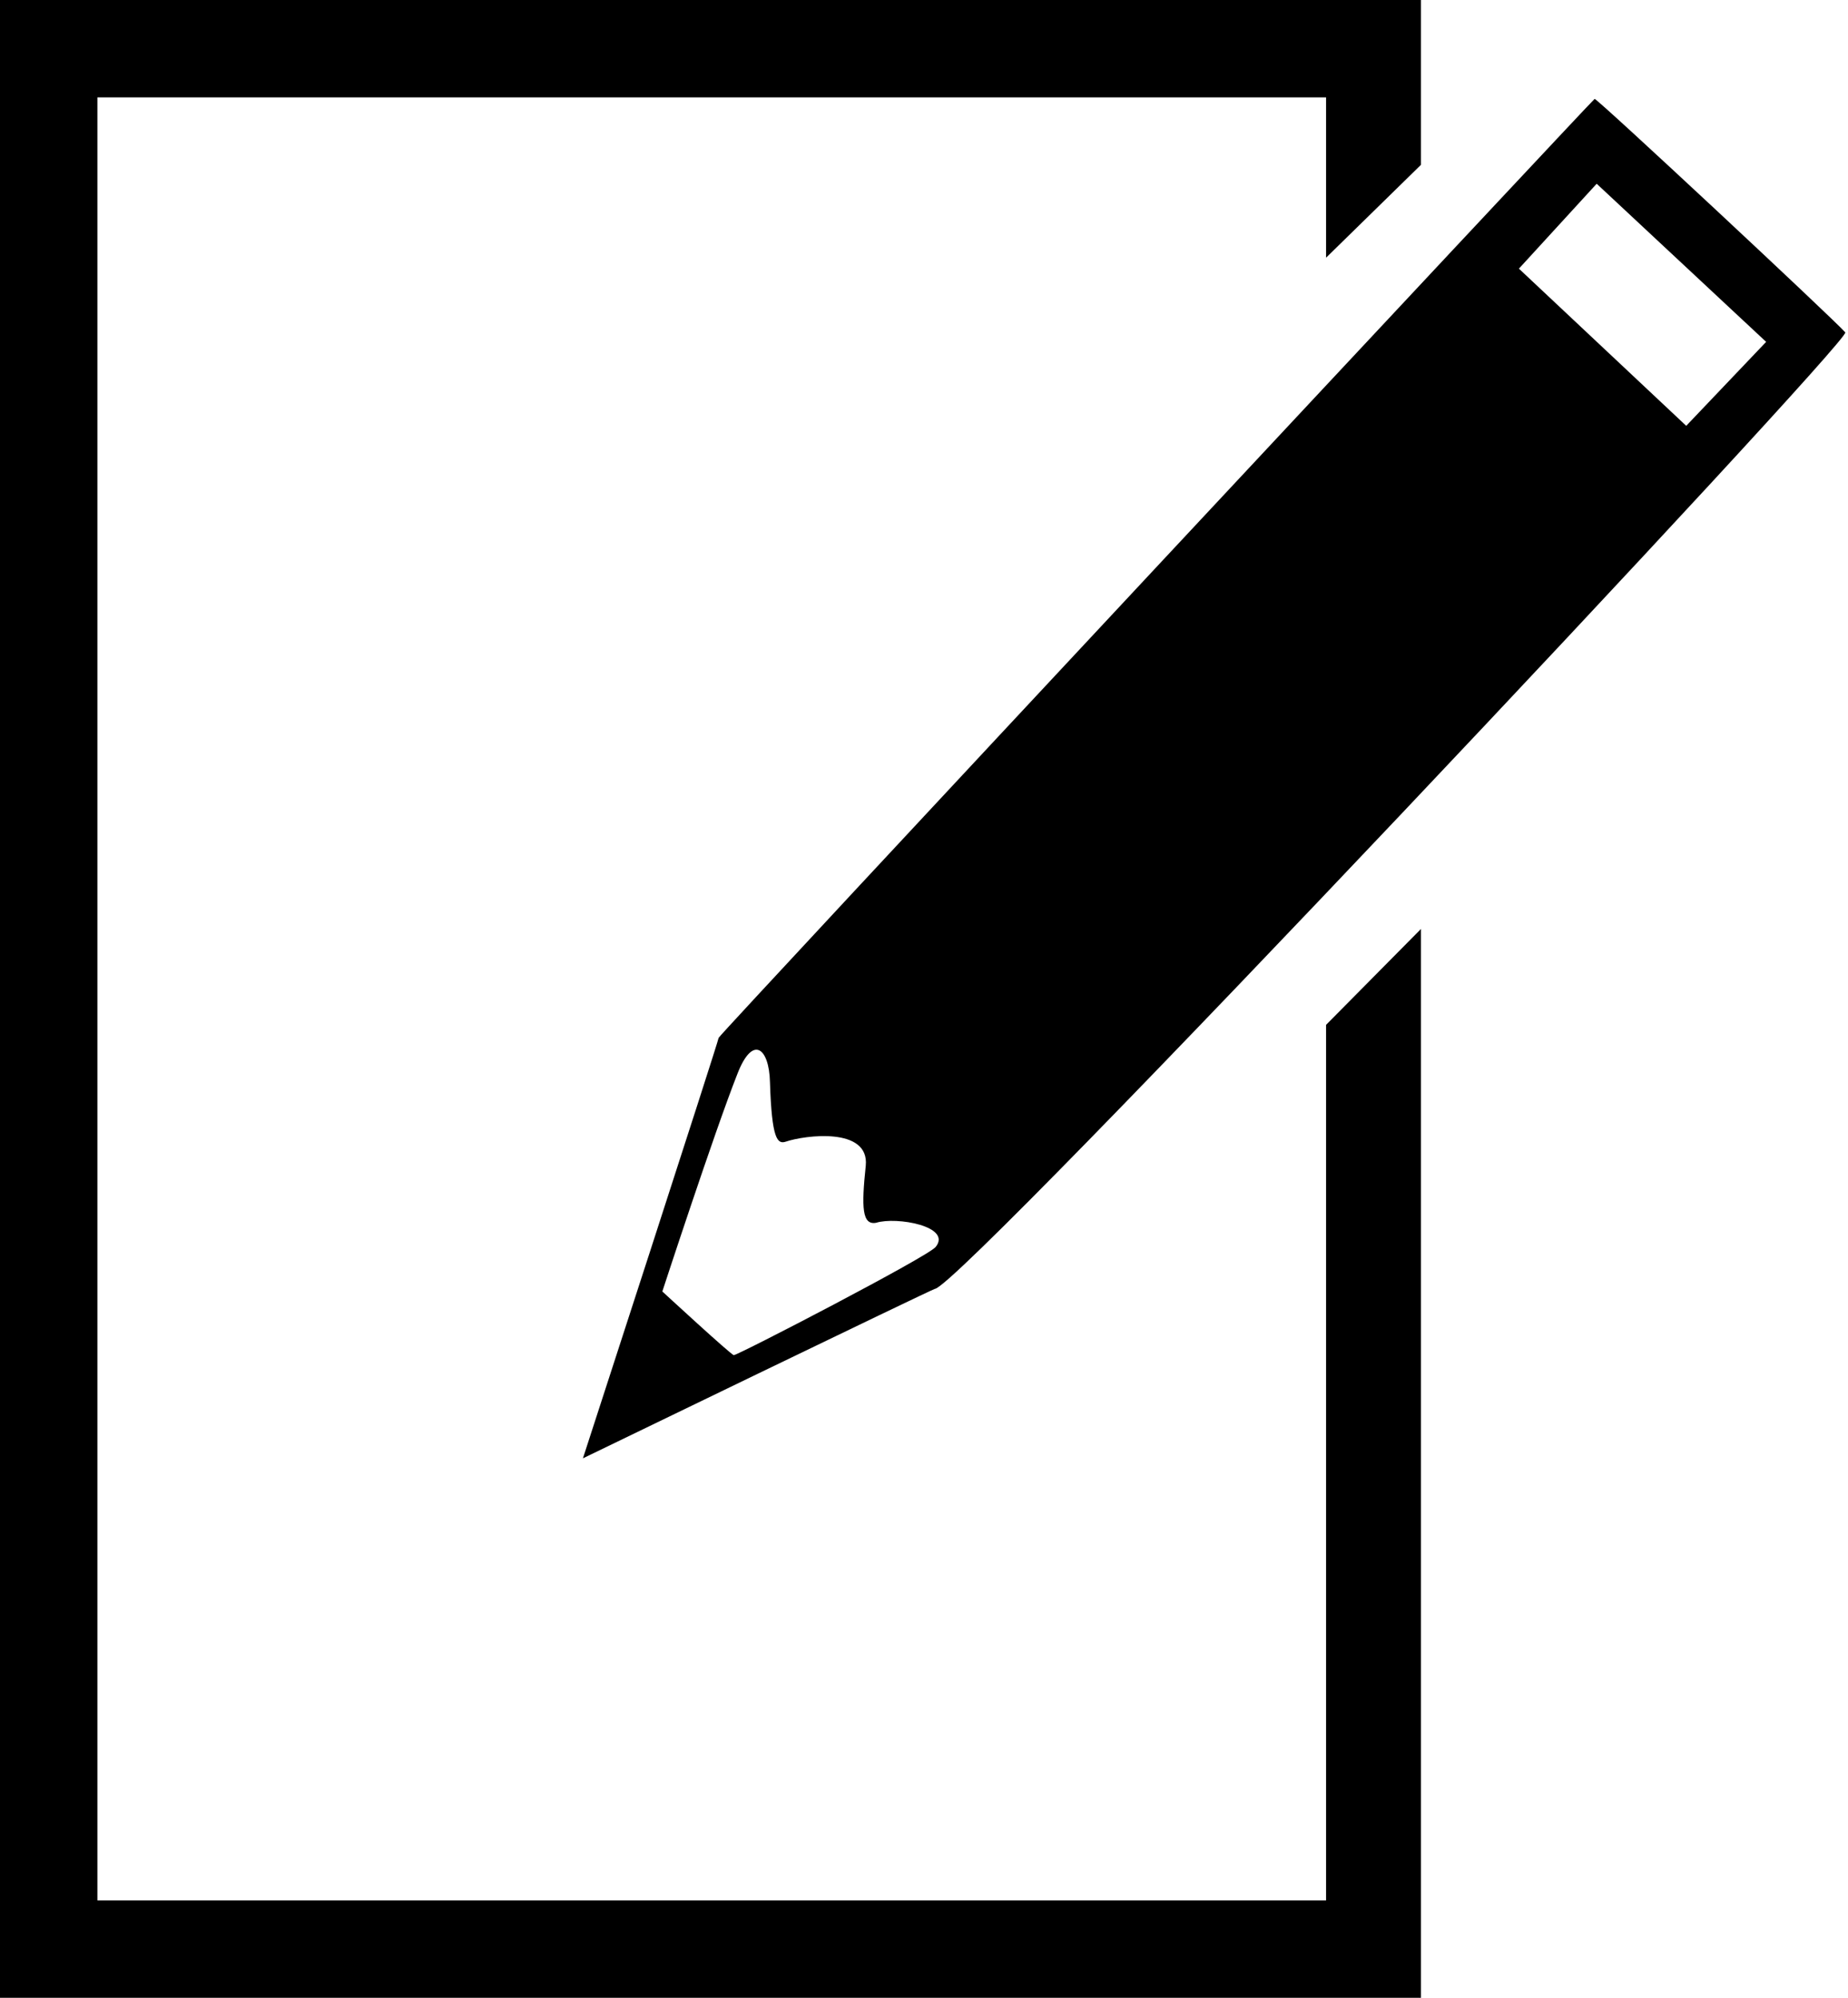 <svg xmlns="http://www.w3.org/2000/svg" viewBox="0 0 370 400" width="37" height="40"><path d="M0,0V400H284.5V186l-19,19.2V380.5H19.5V19.5h246V51.6l19-18.6V0Z"/><path d="M143.88,207.8c0,.6-27.17,84.19-27.17,84.19s70-33.91,70.47-33.93c5.29-.36,183.53-189.95,182.28-191.51-2.7-3-49.59-46.77-50.19-46.75C319,19.81,143.86,207.3,143.88,207.8ZM353.61,68.45l-16,16.81-33.5-31.47,15.57-17ZM154.16,216.68c.36,11.49,1.5,12.46,3.18,11.9,3.76-1.28,16.75-3,16,4.81-.89,8.43-.73,11.93,2.06,11.44,4.11-1.28,15.23.72,11.95,4.82-1.34,1.85-39.54,21.66-40.43,21.68-.5,0-14.31-12.75-14.31-12.75s10.37-31.74,15-43.49C150.69,207.07,154,209.78,154.16,216.68Z"/></svg>
